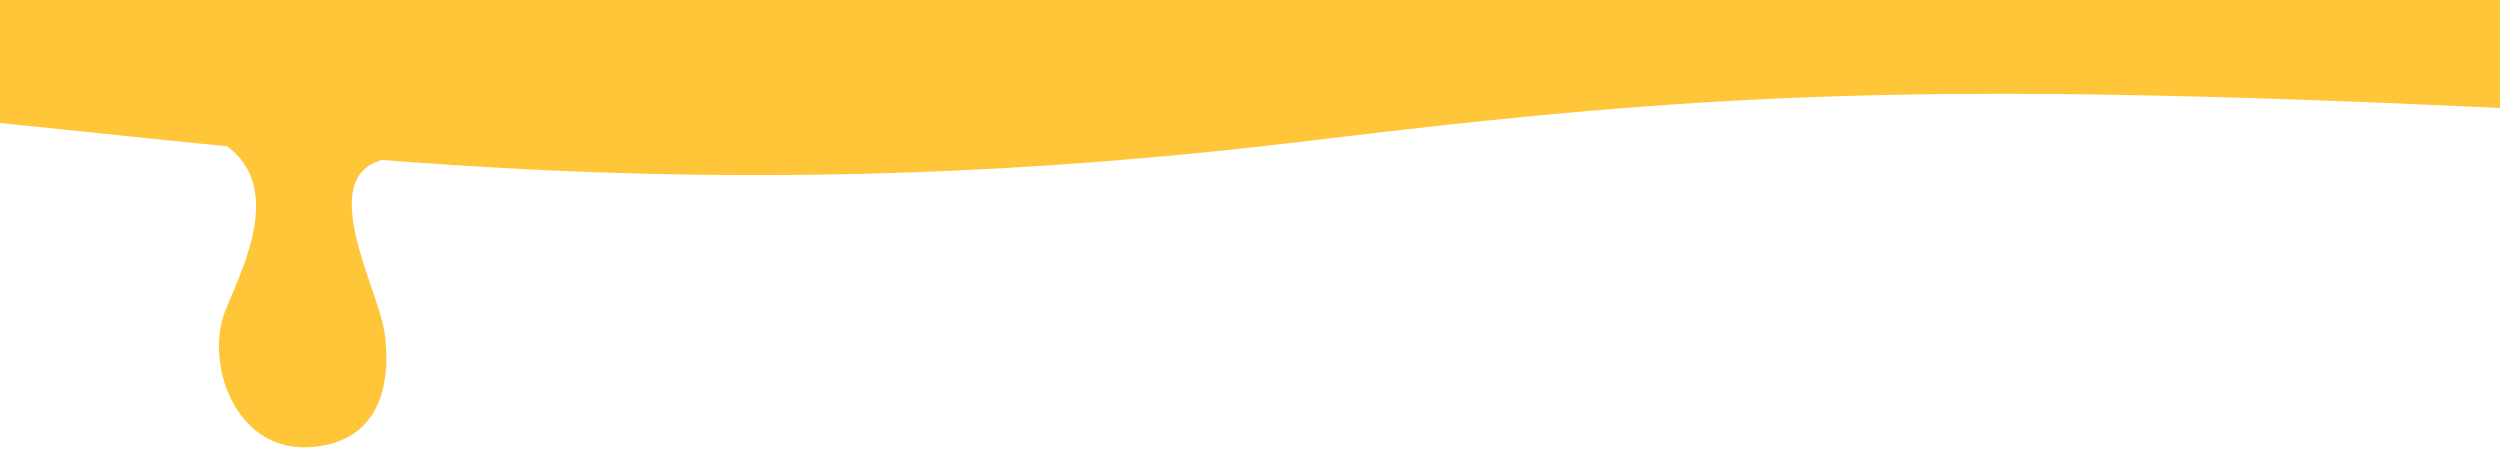 <svg width="414" height="76" viewBox="0 0 414 76" fill="none" xmlns="http://www.w3.org/2000/svg">
<path d="M216.618 23.336C121.168 34.94 56.173 26.024 0 20.369V14.72V0H414V17.873C318.759 13.465 282.795 15.291 216.618 23.336Z" fill="#FFC639"/>
<path d="M37.226 51.673C40.438 43.49 50.544 25.316 29 20.654C34.746 21.558 51.702 23.96 64.757 26.207C51.413 27.916 62.555 47.505 63.654 54.928C64.754 62.351 63.696 73.323 51.209 74.049C38.722 74.774 34.014 59.856 37.226 51.673Z" fill="#FFC639"/>
</svg>
